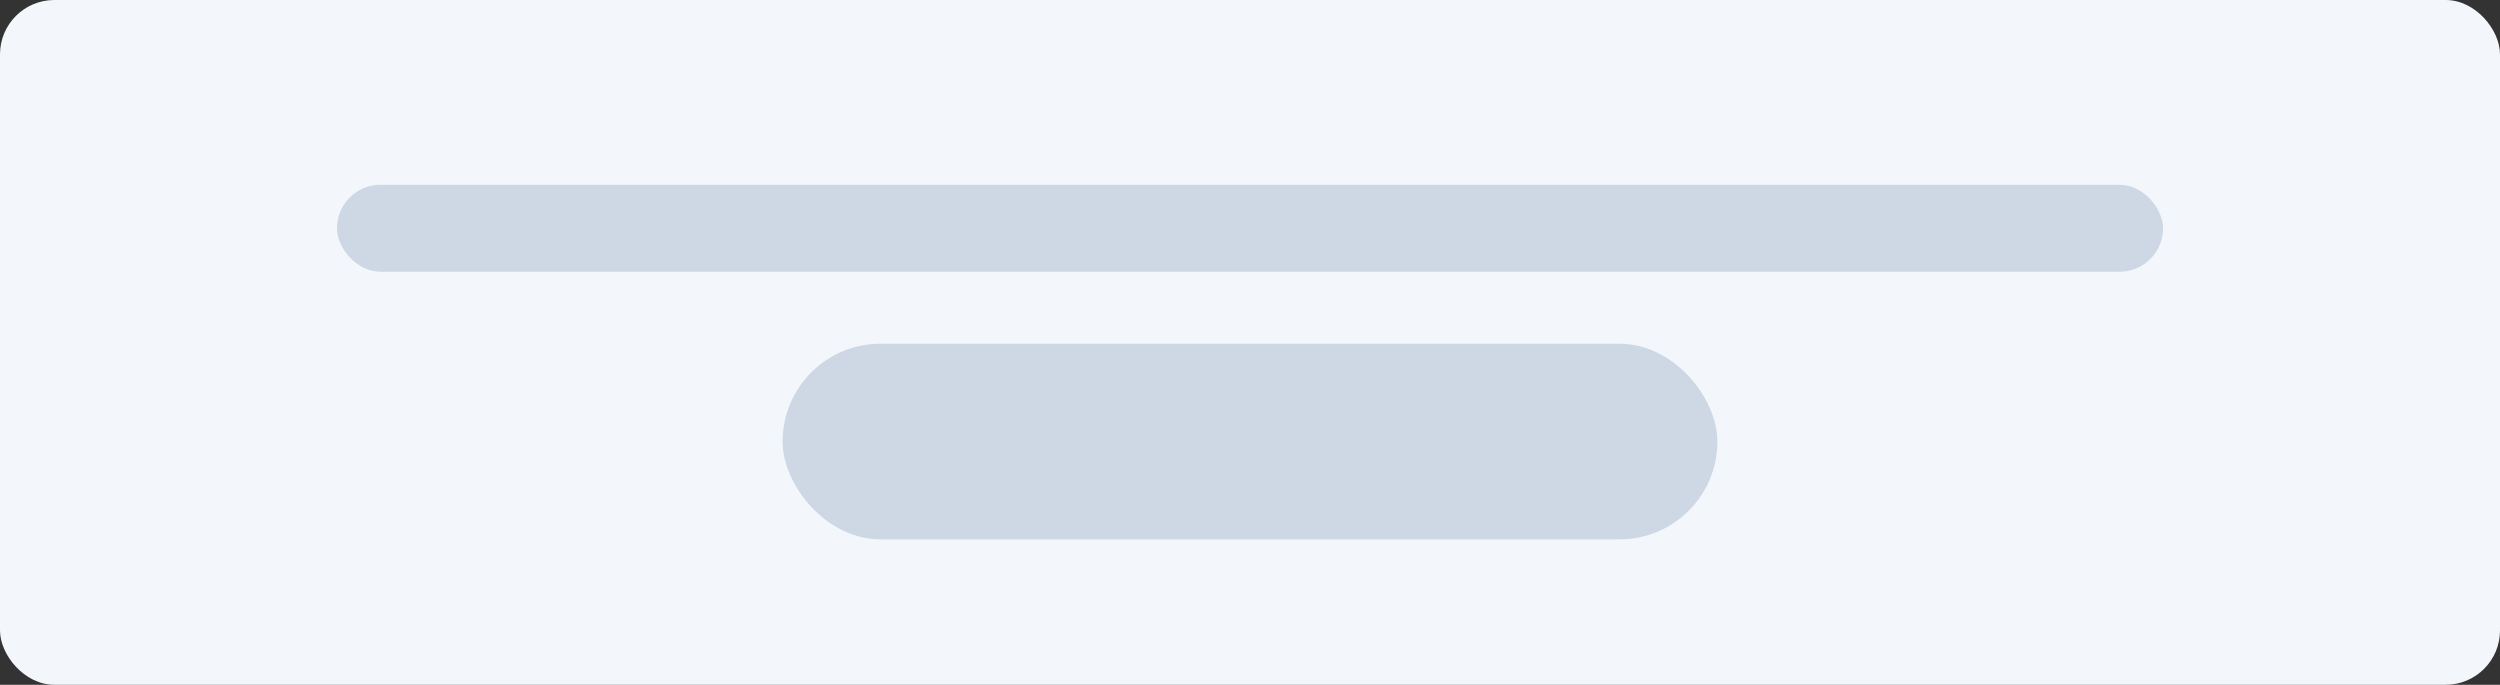 <svg width="230" height="63" viewBox="0 0 230 63" fill="none" xmlns="http://www.w3.org/2000/svg">
<rect x="0" y="0" width="230" height="63" fill="#333333" stroke="none"/>
<rect width="230" height="63" rx="5" fill="#F3F7FC"/>
<rect x="31" y="17" width="168" height="8" rx="4" fill="#CDD8E4"/>
<rect x="72" y="31.623" width="86" height="18" rx="9" fill="#CDD8E4"/>
</svg>
